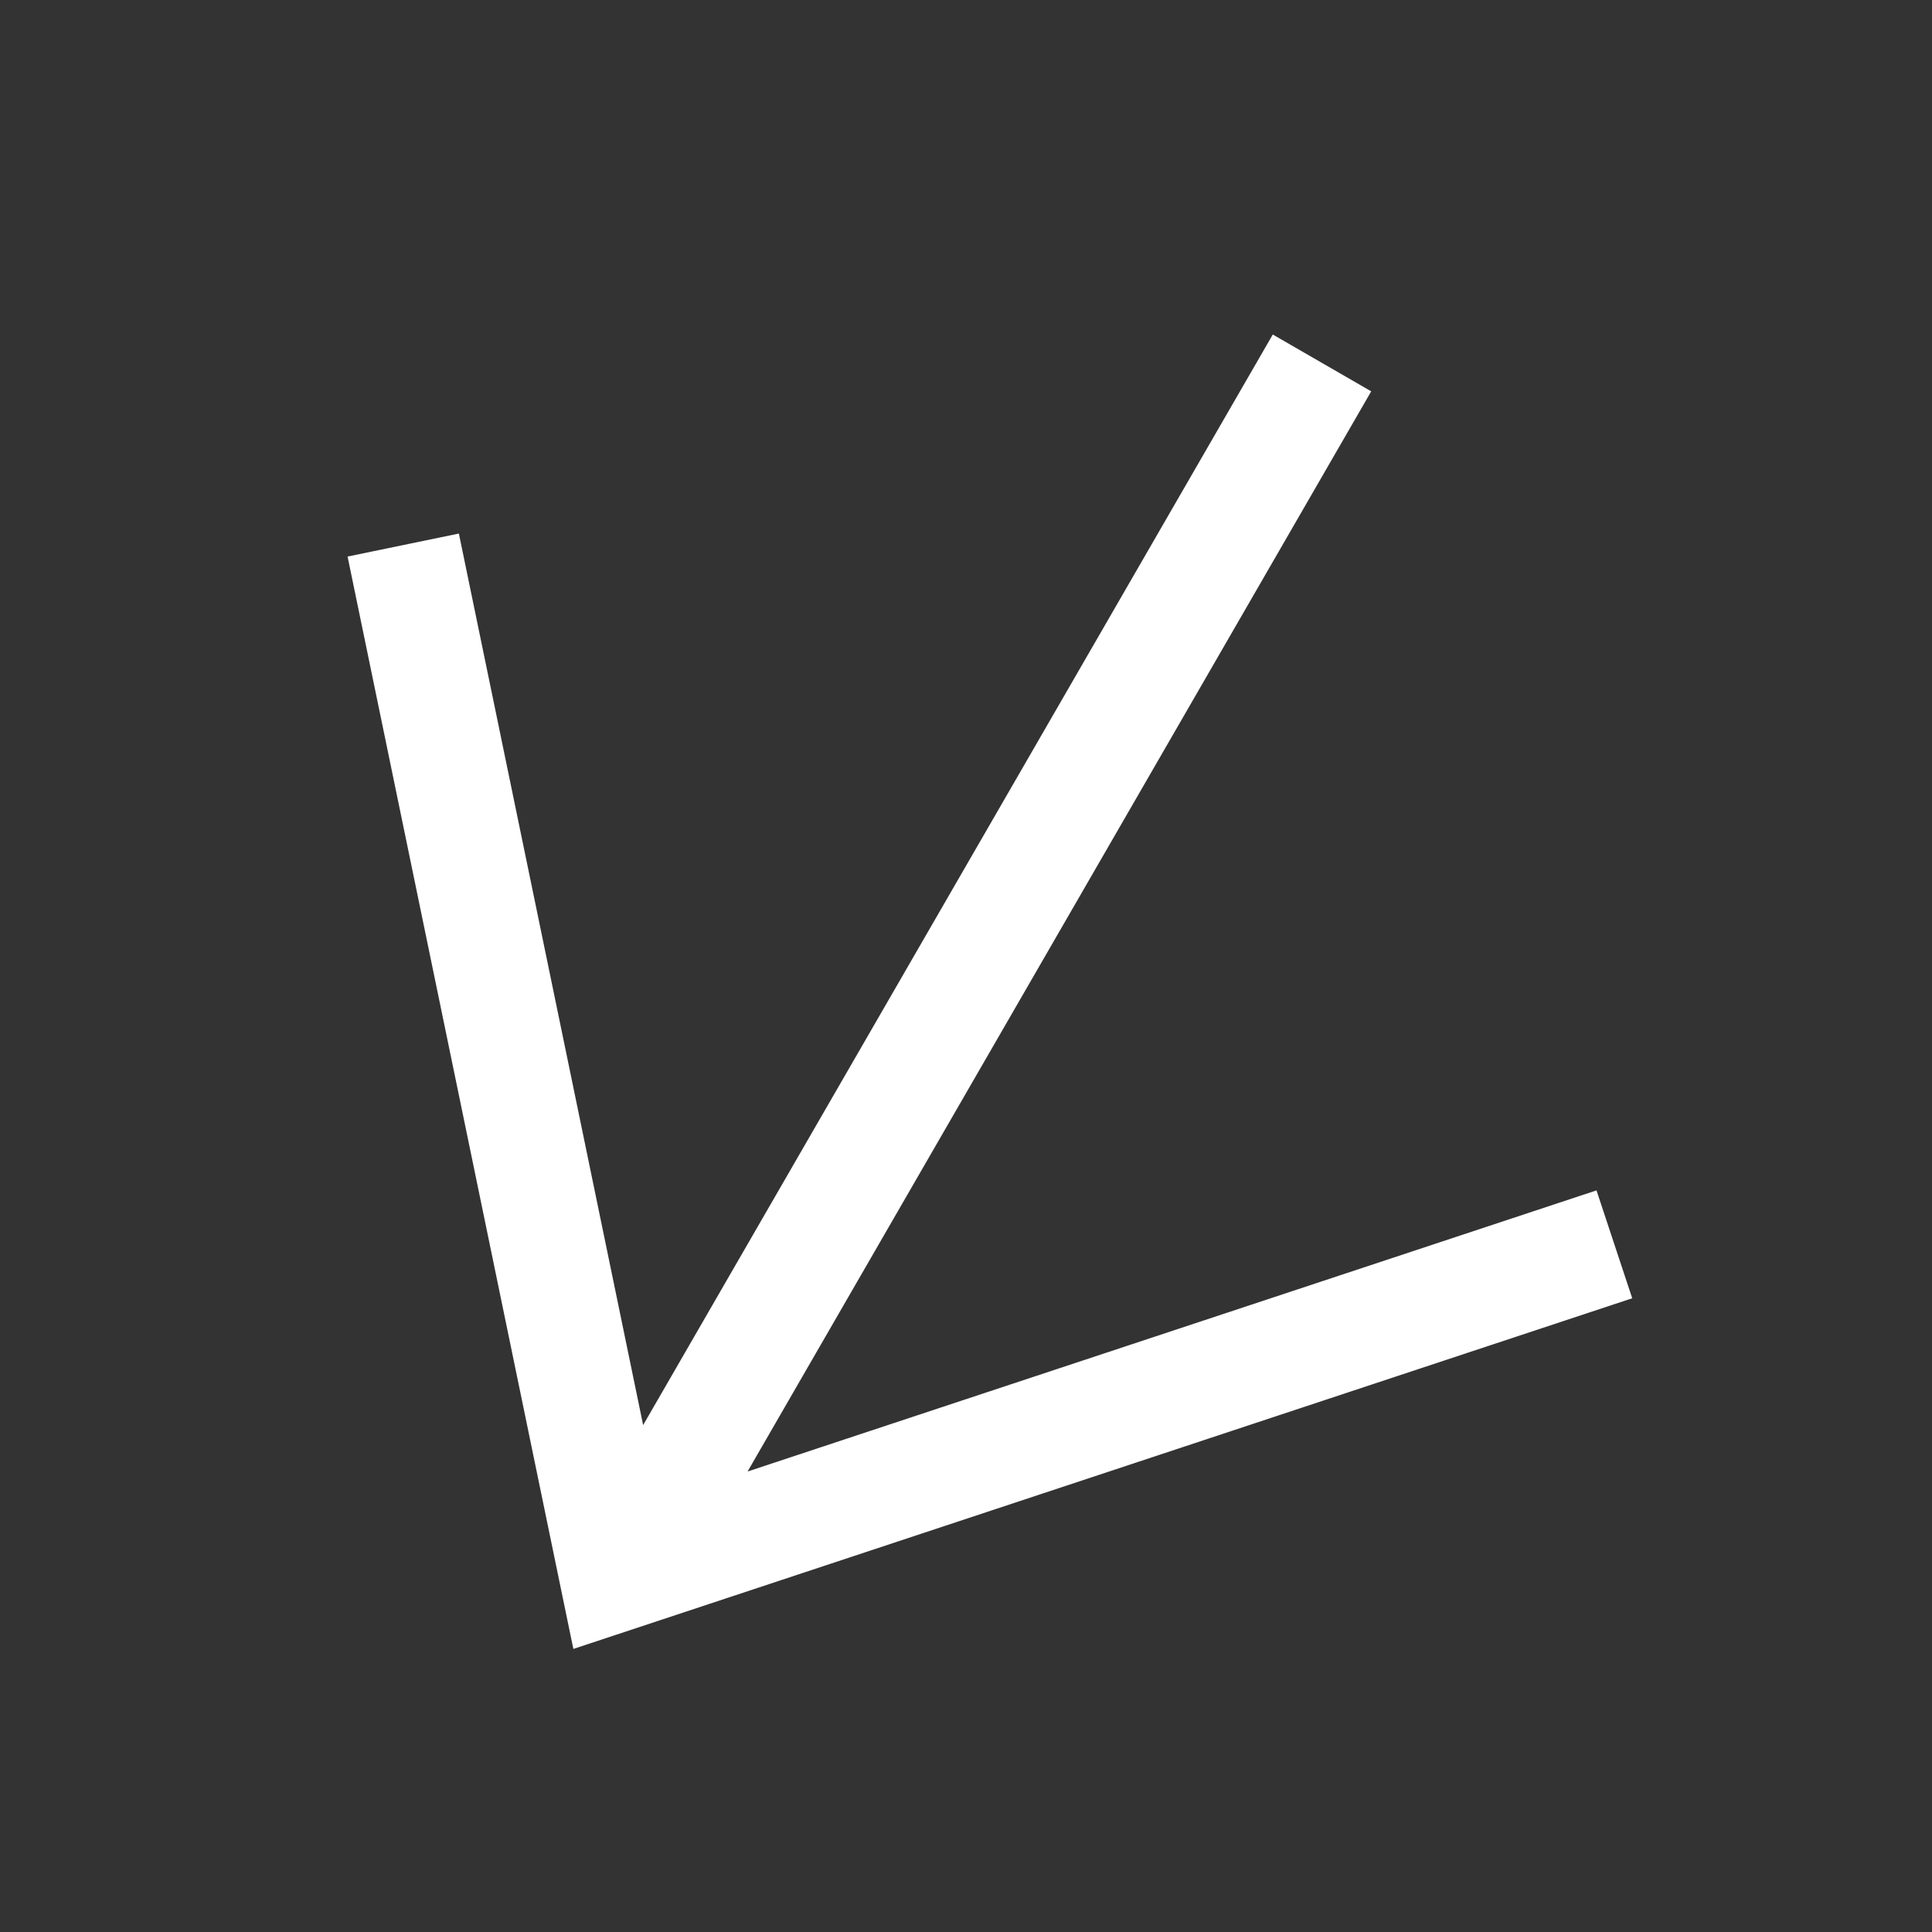 <svg width="34" height="34" viewBox="0 0 34 34" fill="none" xmlns="http://www.w3.org/2000/svg"><rect x="0" y="0" width="34" height="34" fill="#333333" stroke="none"/><path stroke="#fff" stroke-width="2" d="M23.265 6.387l-12.263 21.24M7.096 9.592l3.746 18.124 17.568-5.818"/></svg>
